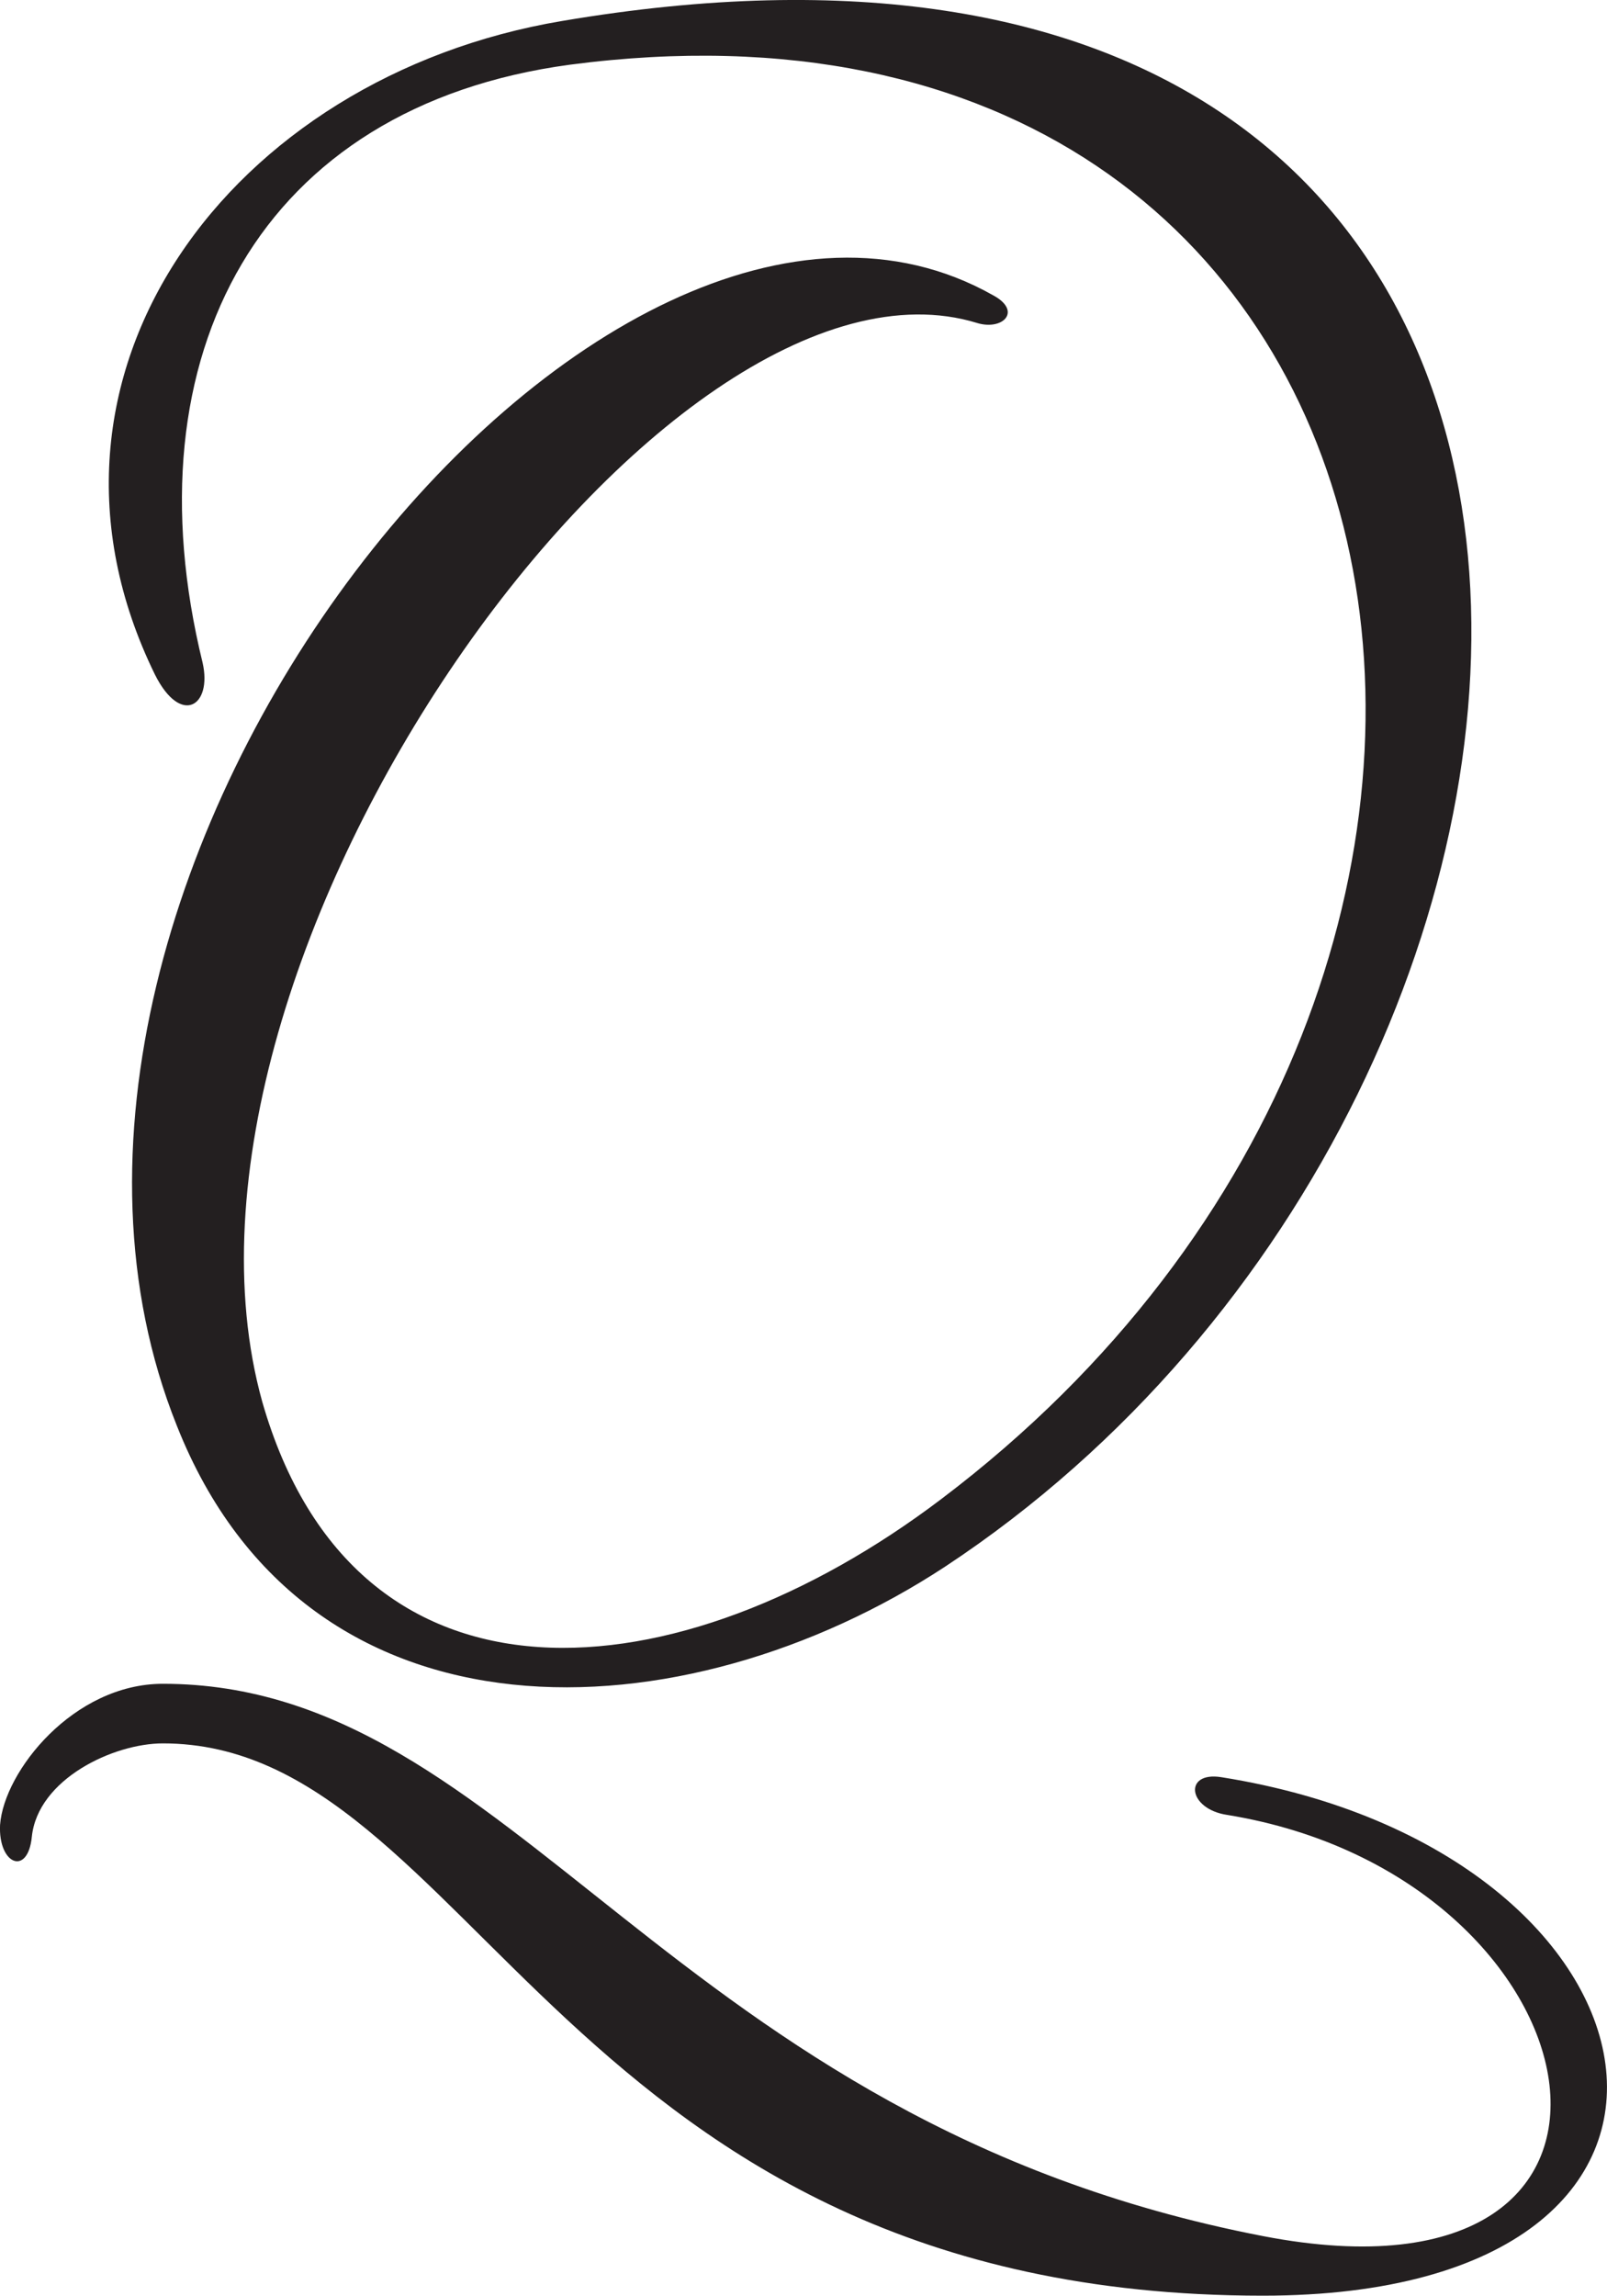 <?xml version="1.0" encoding="UTF-8"?>
<svg id="Layer_2" data-name="Layer 2" xmlns="http://www.w3.org/2000/svg" viewBox="0 0 242.8 346.68">
  <defs>
    <style>
      .cls-1 {
        fill: #231f20;
      }
    </style>
  </defs>
  <g id="Layer_1-2" data-name="Layer 1">
    <path class="cls-1" d="M24.61,263.27c-7.5,0-18.9,5.4-19.8,14.1-.6,6-5.1,4.2-4.8-1.8.6-8.1,11.1-21.3,24.6-21.3,53.4,0,76.2,66,166.2,83.4,65.1,12.6,51.9-54.3-5.4-63.6-6-.9-6.6-6.6-.9-5.7,69.9,11.1,82.8,78.3,6.3,78.3-105.6,0-119.4-83.4-166.2-83.4ZM147.62,48.77c-47.1-14.4-126.6,96-108,162.9,14.1,49.2,63,44.7,102.6,14.7C247.82,146.57,218.72-7.63,86.11,9.77,39.31,16.07,19.21,53.57,30.61,100.07c1.5,6.6-3.3,9.6-7.2,1.8C1.21,56.57,34.81,11.57,84.91,3.17c177-30,168,160.8,57.9,233.4-39.3,25.8-96.3,28.8-116.1-21.3C-6.59,132.17,90.91,11.27,150.01,44.57c4.5,2.4,1.5,5.4-2.4,4.2Z"/>
  </g>
</svg>